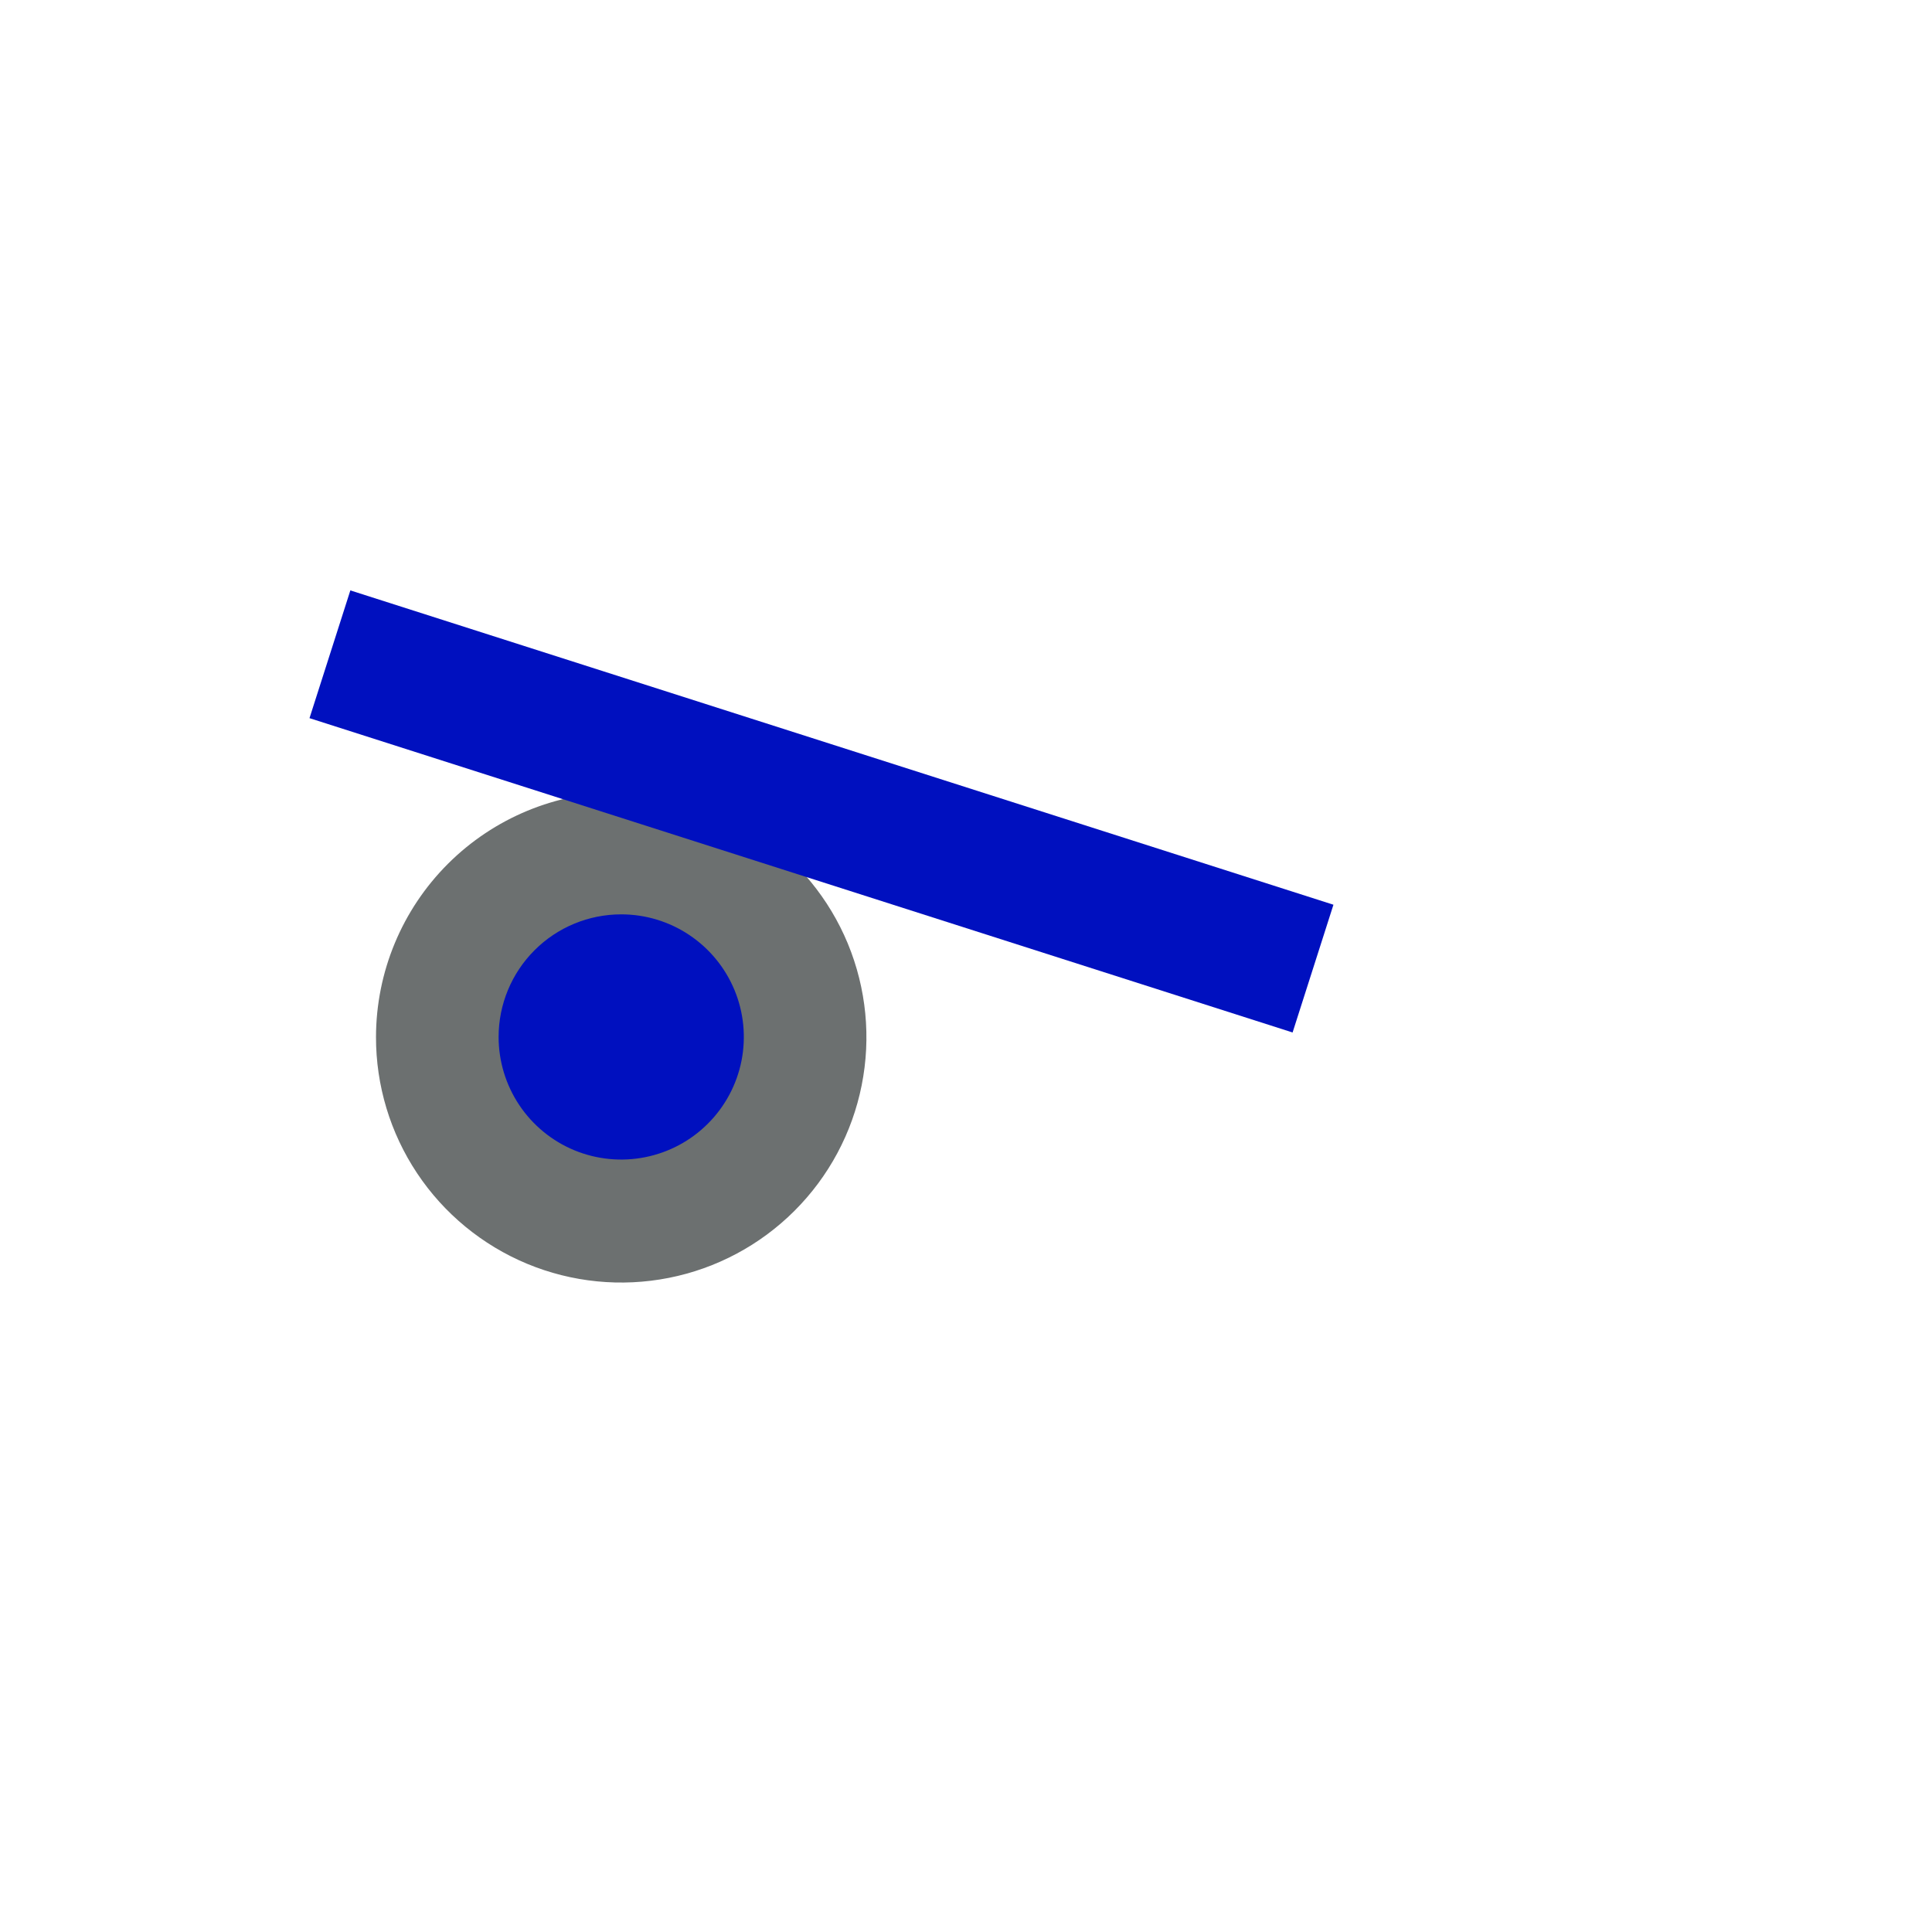 <svg width="52" height="52" viewBox="0 0 52 52" fill="none" xmlns="http://www.w3.org/2000/svg">
<g id="eyes-17">
<path id="Vector" d="M10.12 27.91C10.118 29.216 10.503 30.493 11.227 31.579C11.951 32.666 12.982 33.514 14.187 34.015C15.393 34.516 16.721 34.648 18.002 34.394C19.282 34.141 20.459 33.513 21.383 32.59C22.307 31.668 22.937 30.492 23.192 29.211C23.448 27.931 23.318 26.603 22.819 25.396C22.319 24.19 21.473 23.159 20.388 22.433C19.302 21.707 18.026 21.32 16.72 21.32C14.971 21.32 13.294 22.014 12.057 23.249C10.819 24.485 10.123 26.161 10.12 27.91Z" fill="#6C7070"/>
<path id="Vector_2" d="M13.42 27.91C13.42 28.562 13.614 29.201 13.976 29.743C14.339 30.286 14.854 30.709 15.457 30.959C16.06 31.208 16.724 31.274 17.364 31.146C18.004 31.019 18.592 30.705 19.053 30.243C19.515 29.782 19.829 29.194 19.957 28.554C20.084 27.913 20.019 27.25 19.769 26.647C19.519 26.044 19.096 25.529 18.553 25.166C18.011 24.803 17.373 24.61 16.72 24.61C15.845 24.61 15.005 24.957 14.387 25.576C13.768 26.195 13.42 27.035 13.42 27.91Z" fill="#0010BF"/>
<path id="Vector_3" d="M35.34 26.07L8.88 17.61" stroke="#0010BF" stroke-width="3.61"/>
</g>
</svg>
